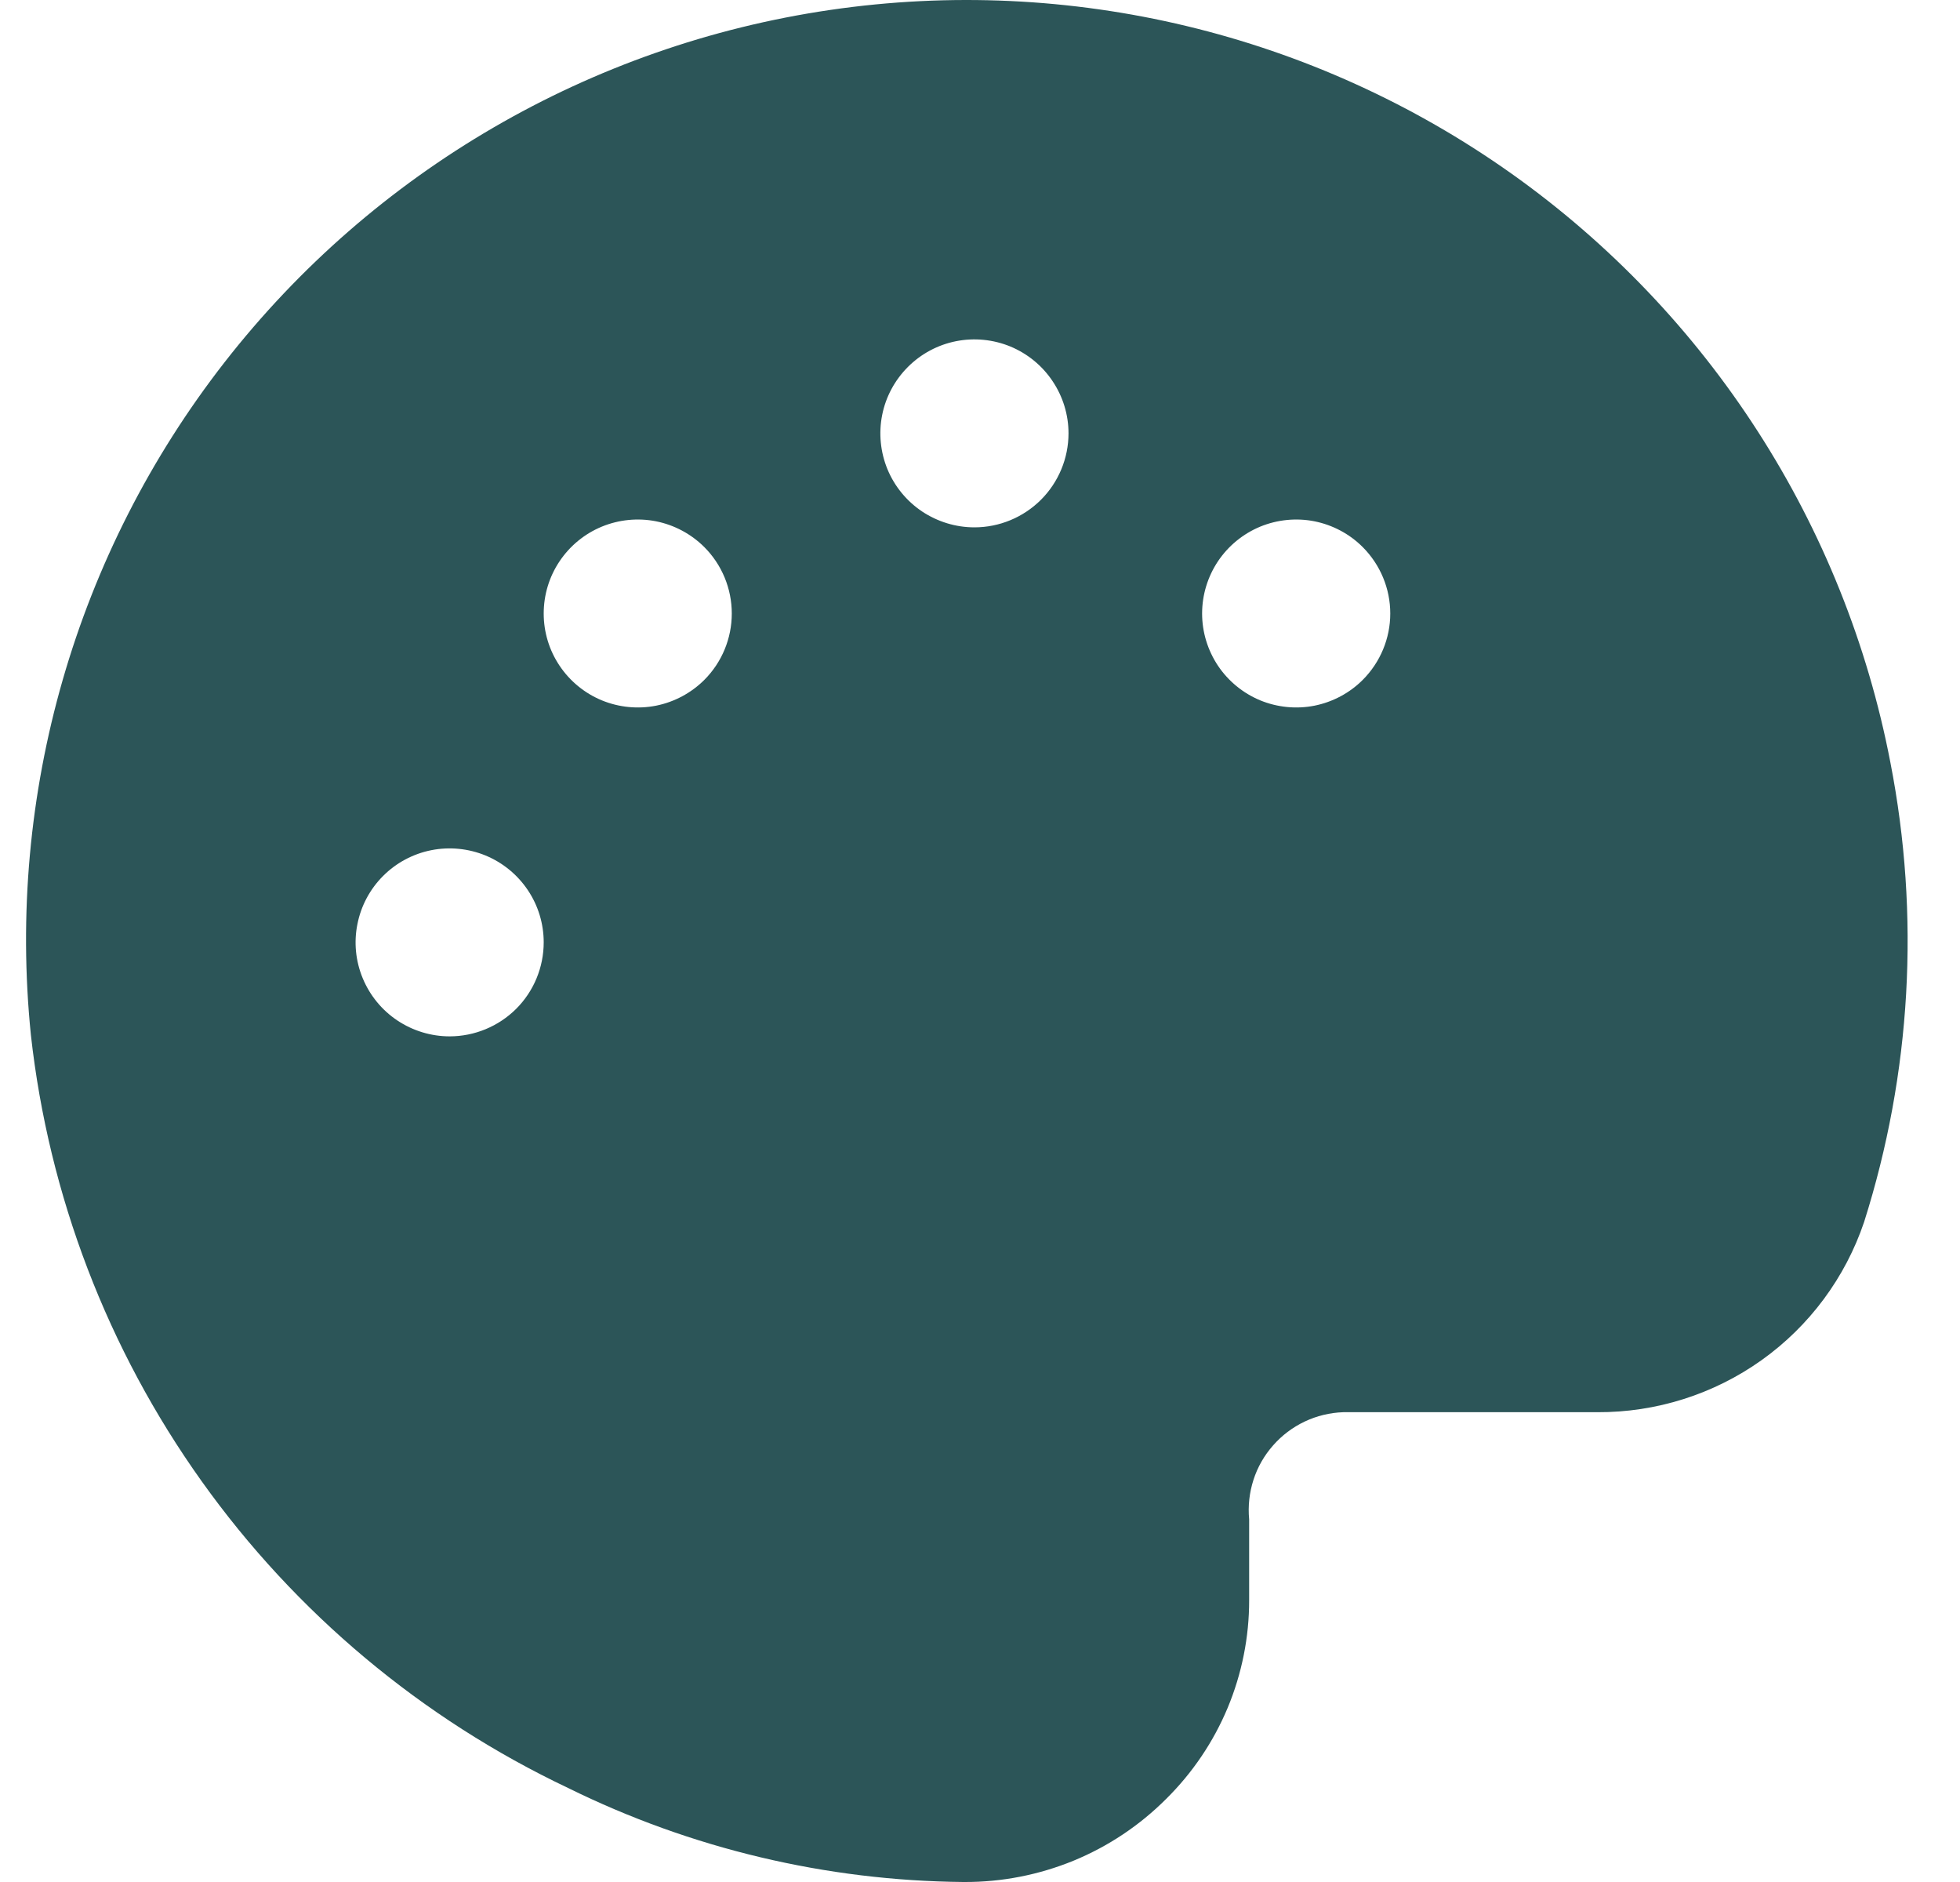 <svg width="25" height="24" viewBox="0 0 25 24" fill="none" xmlns="http://www.w3.org/2000/svg">
<g id="palette" clip-path="url(#clip0_3164_17)">
<path id="Vector" d="M24.112 9.723C23.529 6.692 21.798 4.002 19.279 2.214C16.759 0.427 13.646 -0.321 10.588 0.127C7.531 0.575 4.764 2.184 2.865 4.619C0.966 7.054 0.081 10.127 0.394 13.198C0.622 15.249 1.372 17.208 2.572 18.889C3.771 20.57 5.381 21.917 7.248 22.802C8.816 23.575 10.539 23.984 12.287 24H12.302C12.779 24.002 13.252 23.909 13.694 23.728C14.136 23.546 14.537 23.278 14.874 22.941C15.21 22.609 15.477 22.214 15.659 21.779C15.84 21.344 15.934 20.877 15.933 20.405V19.375C15.917 19.205 15.936 19.034 15.988 18.872C16.04 18.71 16.125 18.561 16.238 18.433C16.35 18.305 16.488 18.201 16.642 18.128C16.796 18.055 16.963 18.015 17.133 18.009H20.372C21.123 18.013 21.857 17.781 22.468 17.346C23.079 16.911 23.537 16.294 23.777 15.583C24.378 13.688 24.493 11.674 24.112 9.723ZM5.735 13.216C5.498 13.216 5.266 13.145 5.069 13.014C4.871 12.882 4.718 12.695 4.627 12.476C4.536 12.257 4.512 12.016 4.559 11.784C4.605 11.551 4.719 11.338 4.887 11.17C5.055 11.002 5.269 10.888 5.501 10.842C5.734 10.796 5.975 10.82 6.194 10.91C6.414 11.001 6.601 11.155 6.733 11.352C6.865 11.549 6.935 11.78 6.935 12.017C6.935 12.335 6.809 12.64 6.584 12.865C6.359 13.089 6.053 13.216 5.735 13.216ZM8.983 8.671C8.815 8.838 8.602 8.952 8.369 8.999C8.136 9.045 7.895 9.021 7.676 8.931C7.456 8.84 7.269 8.686 7.137 8.489C7.005 8.292 6.935 8.061 6.935 7.824C6.935 7.586 7.005 7.355 7.137 7.158C7.269 6.961 7.456 6.807 7.676 6.716C7.895 6.626 8.136 6.602 8.369 6.648C8.602 6.695 8.815 6.809 8.983 6.976C9.208 7.201 9.334 7.506 9.334 7.824C9.334 8.141 9.208 8.446 8.983 8.671ZM12.429 6.725C12.191 6.725 11.96 6.654 11.762 6.523C11.565 6.391 11.411 6.204 11.32 5.985C11.23 5.766 11.206 5.525 11.252 5.293C11.298 5.06 11.413 4.847 11.581 4.679C11.748 4.512 11.962 4.397 12.195 4.351C12.428 4.305 12.669 4.329 12.888 4.419C13.107 4.51 13.295 4.664 13.426 4.861C13.558 5.058 13.629 5.289 13.629 5.526C13.629 5.844 13.502 6.149 13.277 6.374C13.052 6.598 12.747 6.725 12.429 6.725ZM17.381 8.671C17.214 8.838 17 8.952 16.767 8.999C16.535 9.045 16.293 9.021 16.074 8.931C15.855 8.84 15.667 8.686 15.535 8.489C15.404 8.292 15.333 8.061 15.333 7.824C15.333 7.586 15.404 7.355 15.535 7.158C15.667 6.961 15.855 6.807 16.074 6.716C16.293 6.626 16.535 6.602 16.767 6.648C17 6.695 17.214 6.809 17.381 6.976C17.606 7.201 17.733 7.506 17.733 7.824C17.733 8.141 17.606 8.446 17.381 8.671Z" fill="#2C5558"/>
</g>
<defs>
<clipPath id="clip0_3164_17">
<rect width="24" height="24" fill="white" transform="translate(0.332)"/>
</clipPath>
</defs>
</svg>
